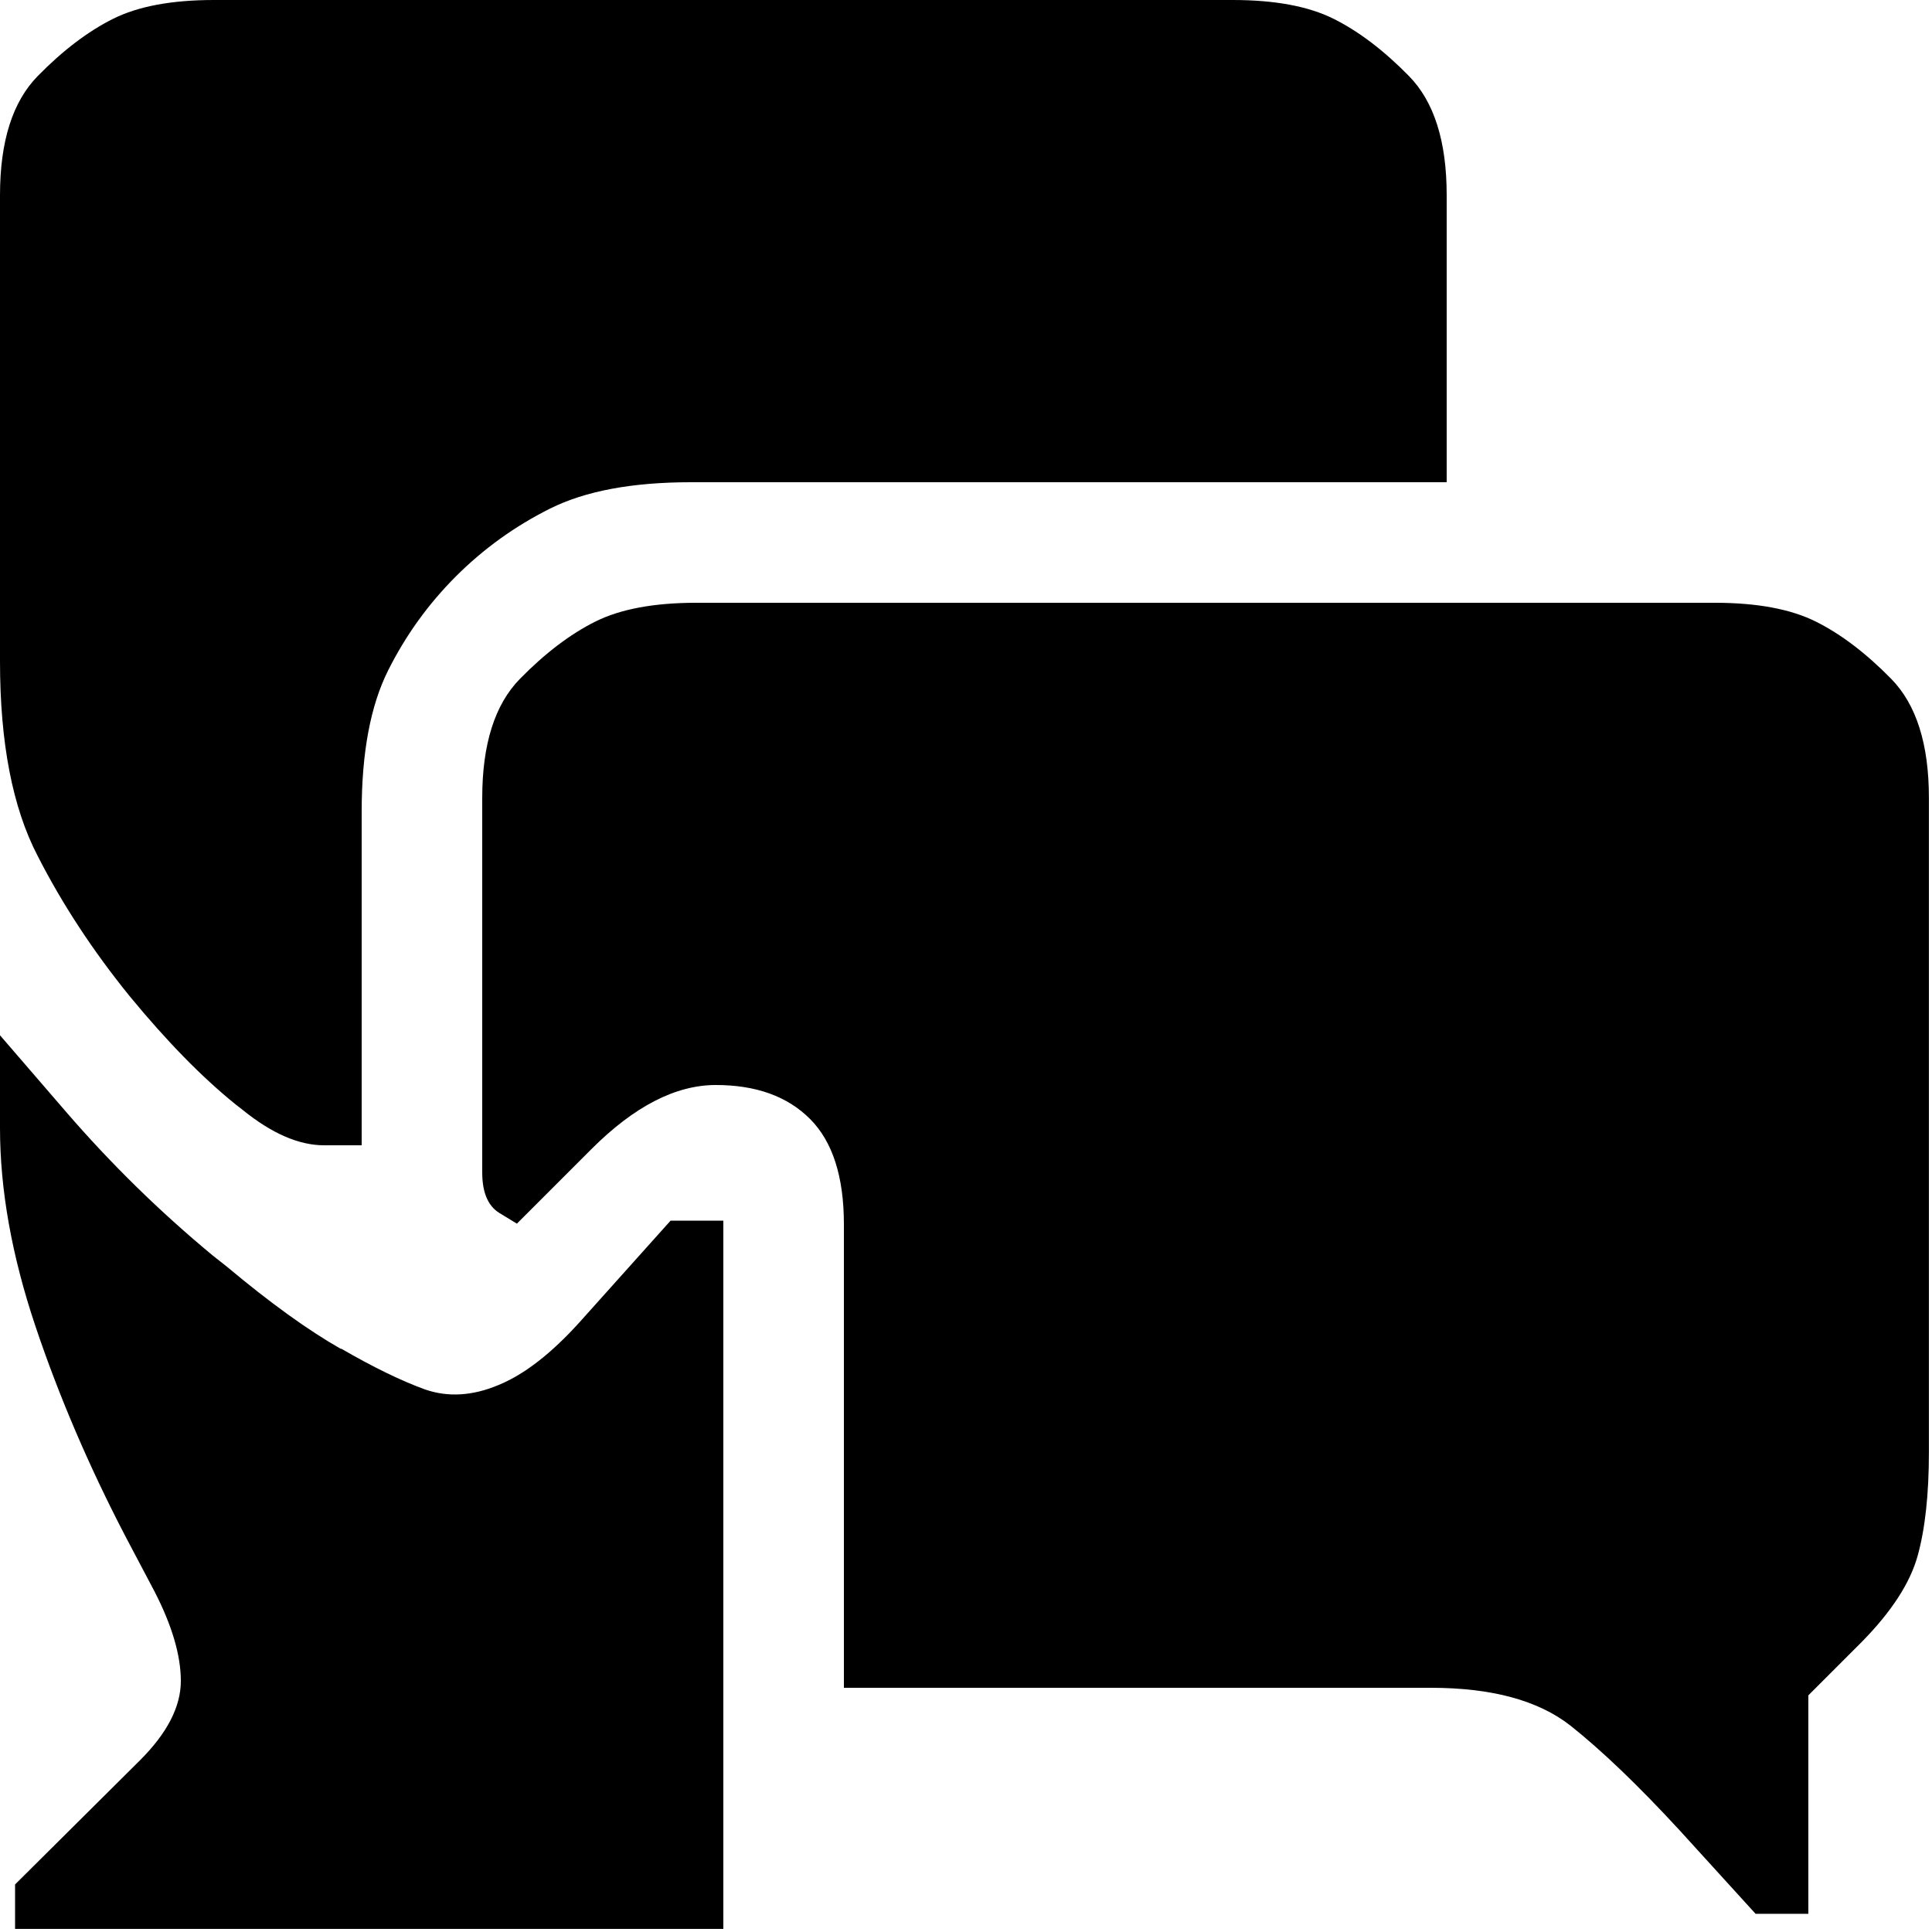 <?xml version="1.0" encoding="utf-8" standalone="no"?><svg width="100" height="100" xmlns="http://www.w3.org/2000/svg"><g transform="scale(0.039,0.039)"><path d="M1920 640l0 -381q0 -107 -50 -158q-50 -51 -100 -76q-50 -25 -134 -25l-1352 0q-84 0 -134 25q-50 25 -100 76q-50 51 -50 158l0 619q0 162 50 258q49 96 122 186q74 90 141 144l9 7q58 47 108 47l50 0l0 -443q0 -117 35 -187q35 -70 90 -125q55 -55 125 -90q70 -35 187 -35l1003 0M2560 1927l0 -868q0 -107 -50 -158q-50 -51 -100 -76q-50 -25 -134 -25l-1352 0q-84 0 -134 25q-50 25 -100 76q-50 51 -50 158l0 497q0 40 23 54l23 14l99 -99q85 -85 165 -85q80 0 125 45q45 45 45 140l0 615l779 0q121 0 185 50q63 50 145 139l101 111l70 0l0 -290l71 -71q59 -60 74 -114q15 -54 15 -138M453 1790l-1 0q-65 -37 -151 -109l-19 -15q-105 -87 -194 -190l-88 -102l0 123q0 123 47 263q47 140 120 280l38 72q35 68 35 119q0 51 -54 105l-166 165l0 59l940 0l0 -940l-70 0l-121 135q-56 62 -107 83q-52 22 -98 6q-47 -17 -111 -54" fill="black" /></g></svg>